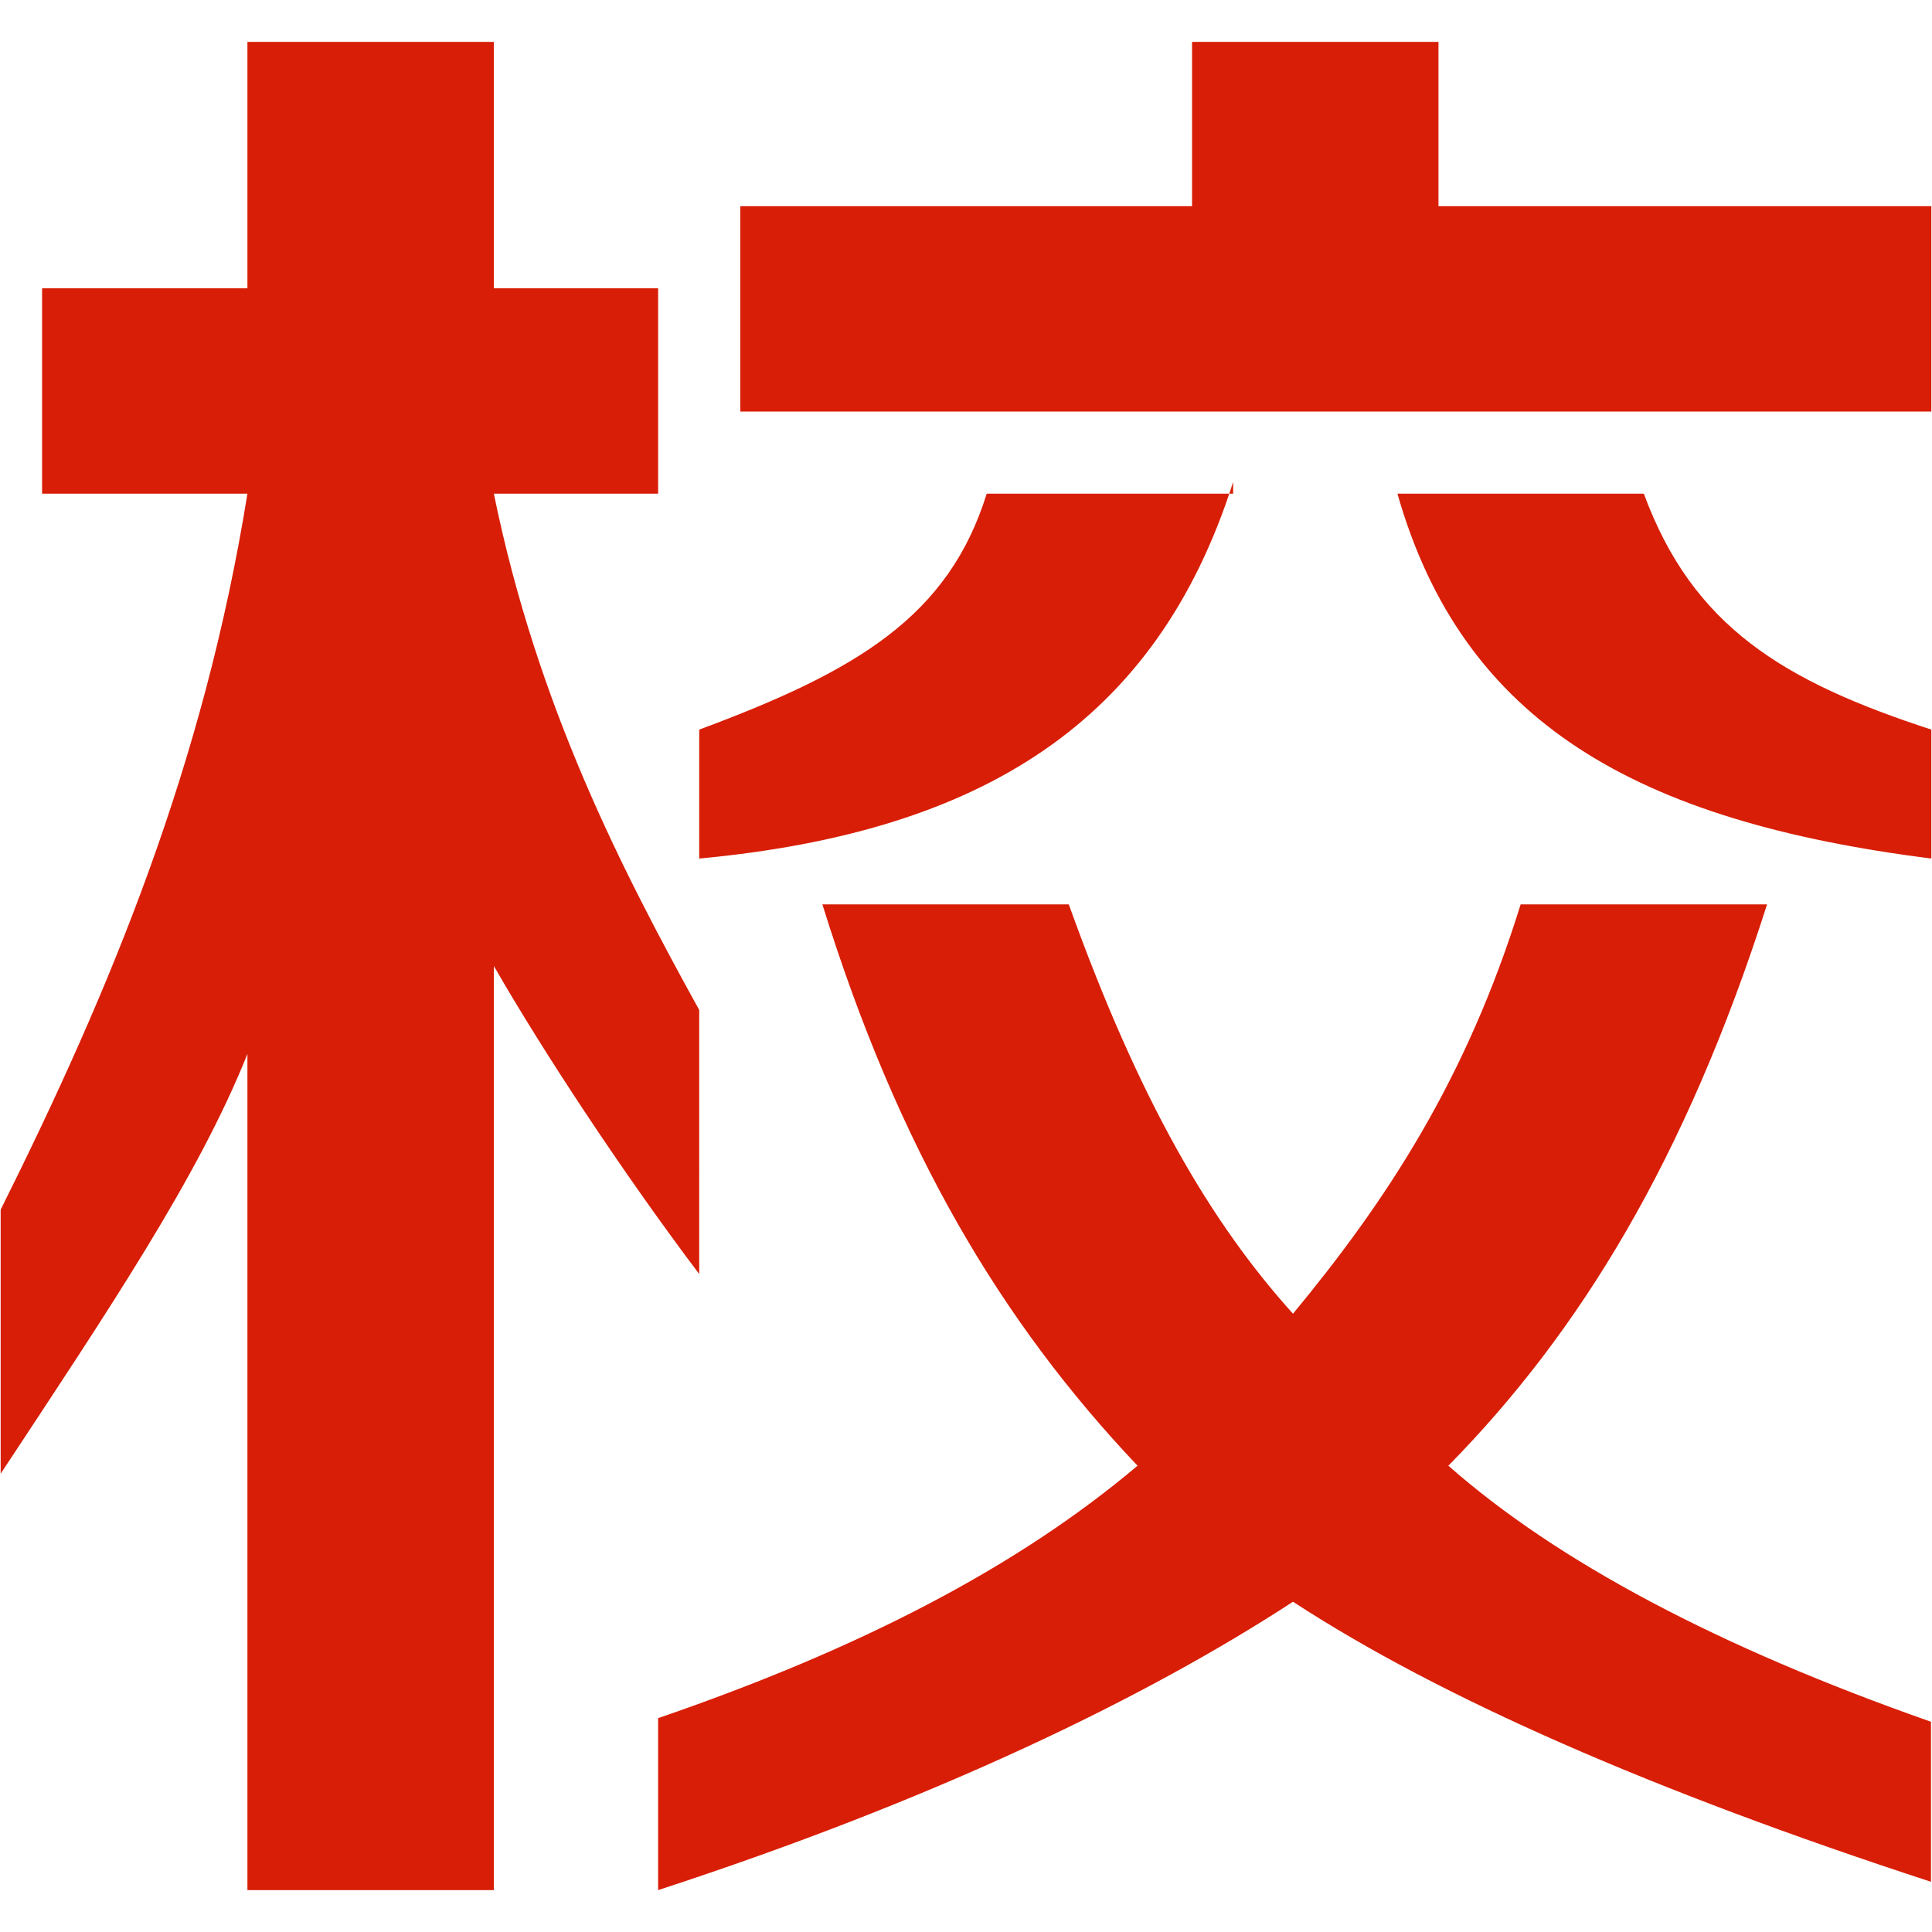 <?xml version="1.0" standalone="no"?><!DOCTYPE svg PUBLIC "-//W3C//DTD SVG 1.1//EN" "http://www.w3.org/Graphics/SVG/1.1/DTD/svg11.dtd"><svg t="1547554514598" class="icon" style="" viewBox="0 0 1024 1024" version="1.1" xmlns="http://www.w3.org/2000/svg" p-id="9558" xmlns:xlink="http://www.w3.org/1999/xlink" width="200" height="200"><defs><style type="text/css"></style></defs><path d="M131.139 261.656C107.975 405.857 58.136 525.283 0.346 641.163l0 139.941c57.77-87.604 104.769-157.397 130.793-222.479l0 443.178L261.755 1001.802 261.755 511.997c25.985 45.259 68.326 109.589 108.844 163.269L370.599 535.324c-40.519-73.496-85.757-160.565-108.844-273.668l87.068 0L348.823 152.816 261.755 152.816 261.755 22.199 131.139 22.199l0 130.618L22.307 152.816l0 108.84L131.139 261.656 131.139 261.656zM1023.458 912.565c-112.718-39.541-198.011-84.802-255.79-135.701 69.408-70.63 125.554-161.809 168.908-297.519L805.968 479.345c-28.929 93.309-71.545 157.582-120.651 216.955-43.353-48.039-81.304-112.324-118.828-216.955l-130.605 0c40.437 130.092 94.756 221.195 167.038 297.519-63.613 53.756-147.229 97.091-254.119 133.797l0 91.141c147.404-48.098 258.454-101.952 336.513-152.85 78.015 50.898 190.758 100.319 338.141 148.436L1023.458 912.565 1023.458 912.565zM1023.653 218.121 1023.653 109.276 762.421 109.276 762.421 22.199 631.812 22.199l0 87.078L392.372 109.277 392.372 218.121 1023.653 218.121 1023.653 218.121zM653.588 261.656 522.979 261.656c-20.258 65.071-68.589 93.961-152.38 125.05l0 68.353c150.243-14.111 242.47-72.378 282.989-199.612L653.588 261.656 653.588 261.656zM1023.653 386.706c-78.015-25.441-126.389-54.339-152.38-125.05L740.664 261.656c34.664 121.59 126.916 173.633 282.988 193.387L1023.653 386.706 1023.653 386.706zM1023.653 386.706" p-id="9559" fill="#d81e06"></path></svg>